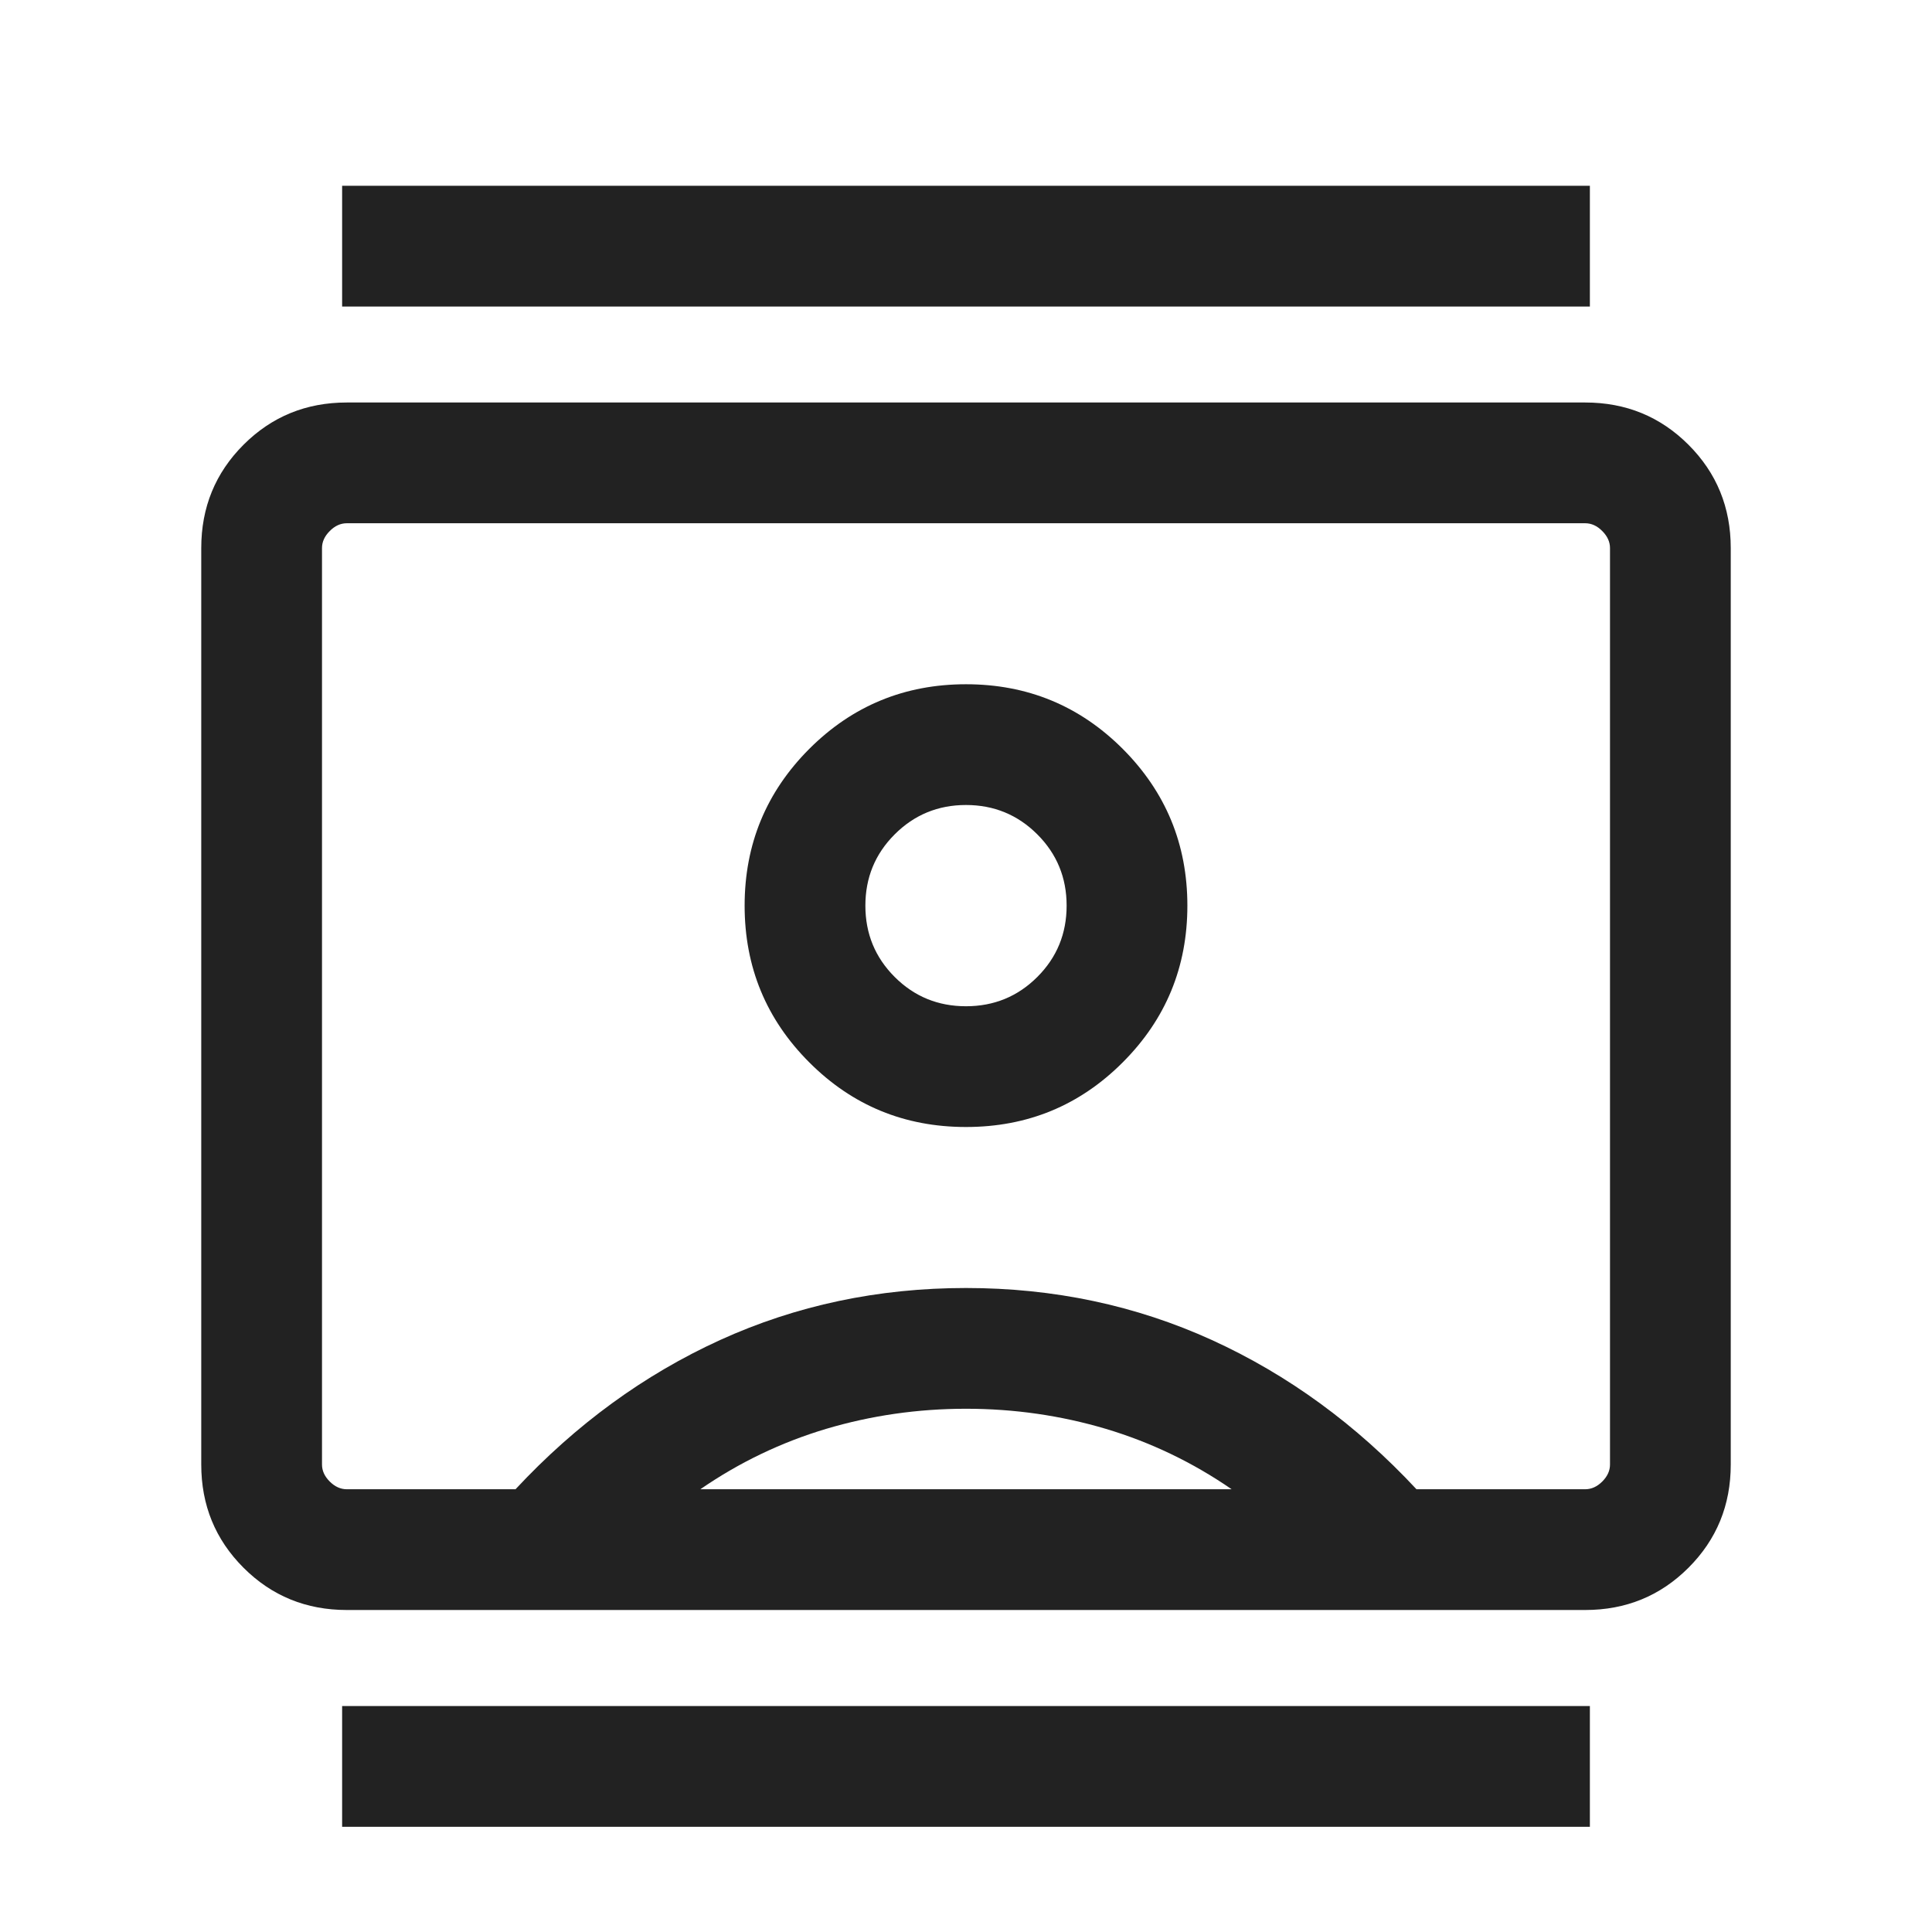 <svg width="24" height="24" viewBox="0 0 24 24" fill="none" xmlns="http://www.w3.org/2000/svg">
<mask id="mask0_2597_17441" style="mask-type:alpha" maskUnits="userSpaceOnUse" x="0" y="0" width="24" height="24">
<rect y="0.5" width="24" height="24" fill="#D9D9D9"/>
</mask>
<g mask="url(#mask0_2597_17441)">
<path d="M4.25 22.693V21.193H19.75V22.693H4.25ZM4.25 3.808V2.308H19.75V3.808H4.25ZM12 14C12.763 14 13.412 13.733 13.947 13.197C14.482 12.662 14.75 12.013 14.75 11.25C14.75 10.488 14.482 9.839 13.947 9.303C13.412 8.768 12.763 8.5 12 8.5C11.237 8.5 10.588 8.768 10.053 9.303C9.518 9.839 9.25 10.488 9.25 11.25C9.25 12.013 9.518 12.662 10.053 13.197C10.588 13.733 11.237 14 12 14ZM4.308 20C3.803 20 3.375 19.825 3.025 19.475C2.675 19.125 2.5 18.698 2.5 18.193V6.808C2.5 6.303 2.675 5.875 3.025 5.525C3.375 5.175 3.803 5 4.308 5H19.692C20.197 5 20.625 5.175 20.975 5.525C21.325 5.875 21.5 6.303 21.5 6.808V18.193C21.5 18.698 21.325 19.125 20.975 19.475C20.625 19.825 20.197 20 19.692 20H4.308ZM6.404 18.5C7.154 17.695 8.001 17.077 8.946 16.646C9.891 16.216 10.909 16 12 16C13.091 16 14.109 16.216 15.054 16.646C15.999 17.077 16.846 17.695 17.596 18.5H19.692C19.769 18.5 19.84 18.468 19.904 18.404C19.968 18.34 20 18.27 20 18.193V6.808C20 6.731 19.968 6.661 19.904 6.597C19.84 6.532 19.769 6.5 19.692 6.5H4.308C4.231 6.5 4.16 6.532 4.096 6.597C4.032 6.661 4 6.731 4 6.808V18.193C4 18.27 4.032 18.34 4.096 18.404C4.16 18.468 4.231 18.5 4.308 18.5H6.404ZM8.7 18.5H15.3C14.817 18.167 14.296 17.917 13.738 17.75C13.179 17.584 12.6 17.5 12 17.5C11.4 17.5 10.821 17.584 10.262 17.75C9.704 17.917 9.183 18.167 8.7 18.5ZM12 12.5C11.652 12.5 11.357 12.379 11.114 12.136C10.871 11.893 10.75 11.598 10.75 11.25C10.75 10.903 10.871 10.608 11.114 10.365C11.357 10.122 11.652 10 12 10C12.347 10 12.643 10.122 12.886 10.365C13.129 10.608 13.25 10.903 13.25 11.25C13.25 11.598 13.129 11.893 12.886 12.136C12.643 12.379 12.347 12.5 12 12.5Z" fill="#222222"/>
</g>
</svg>
